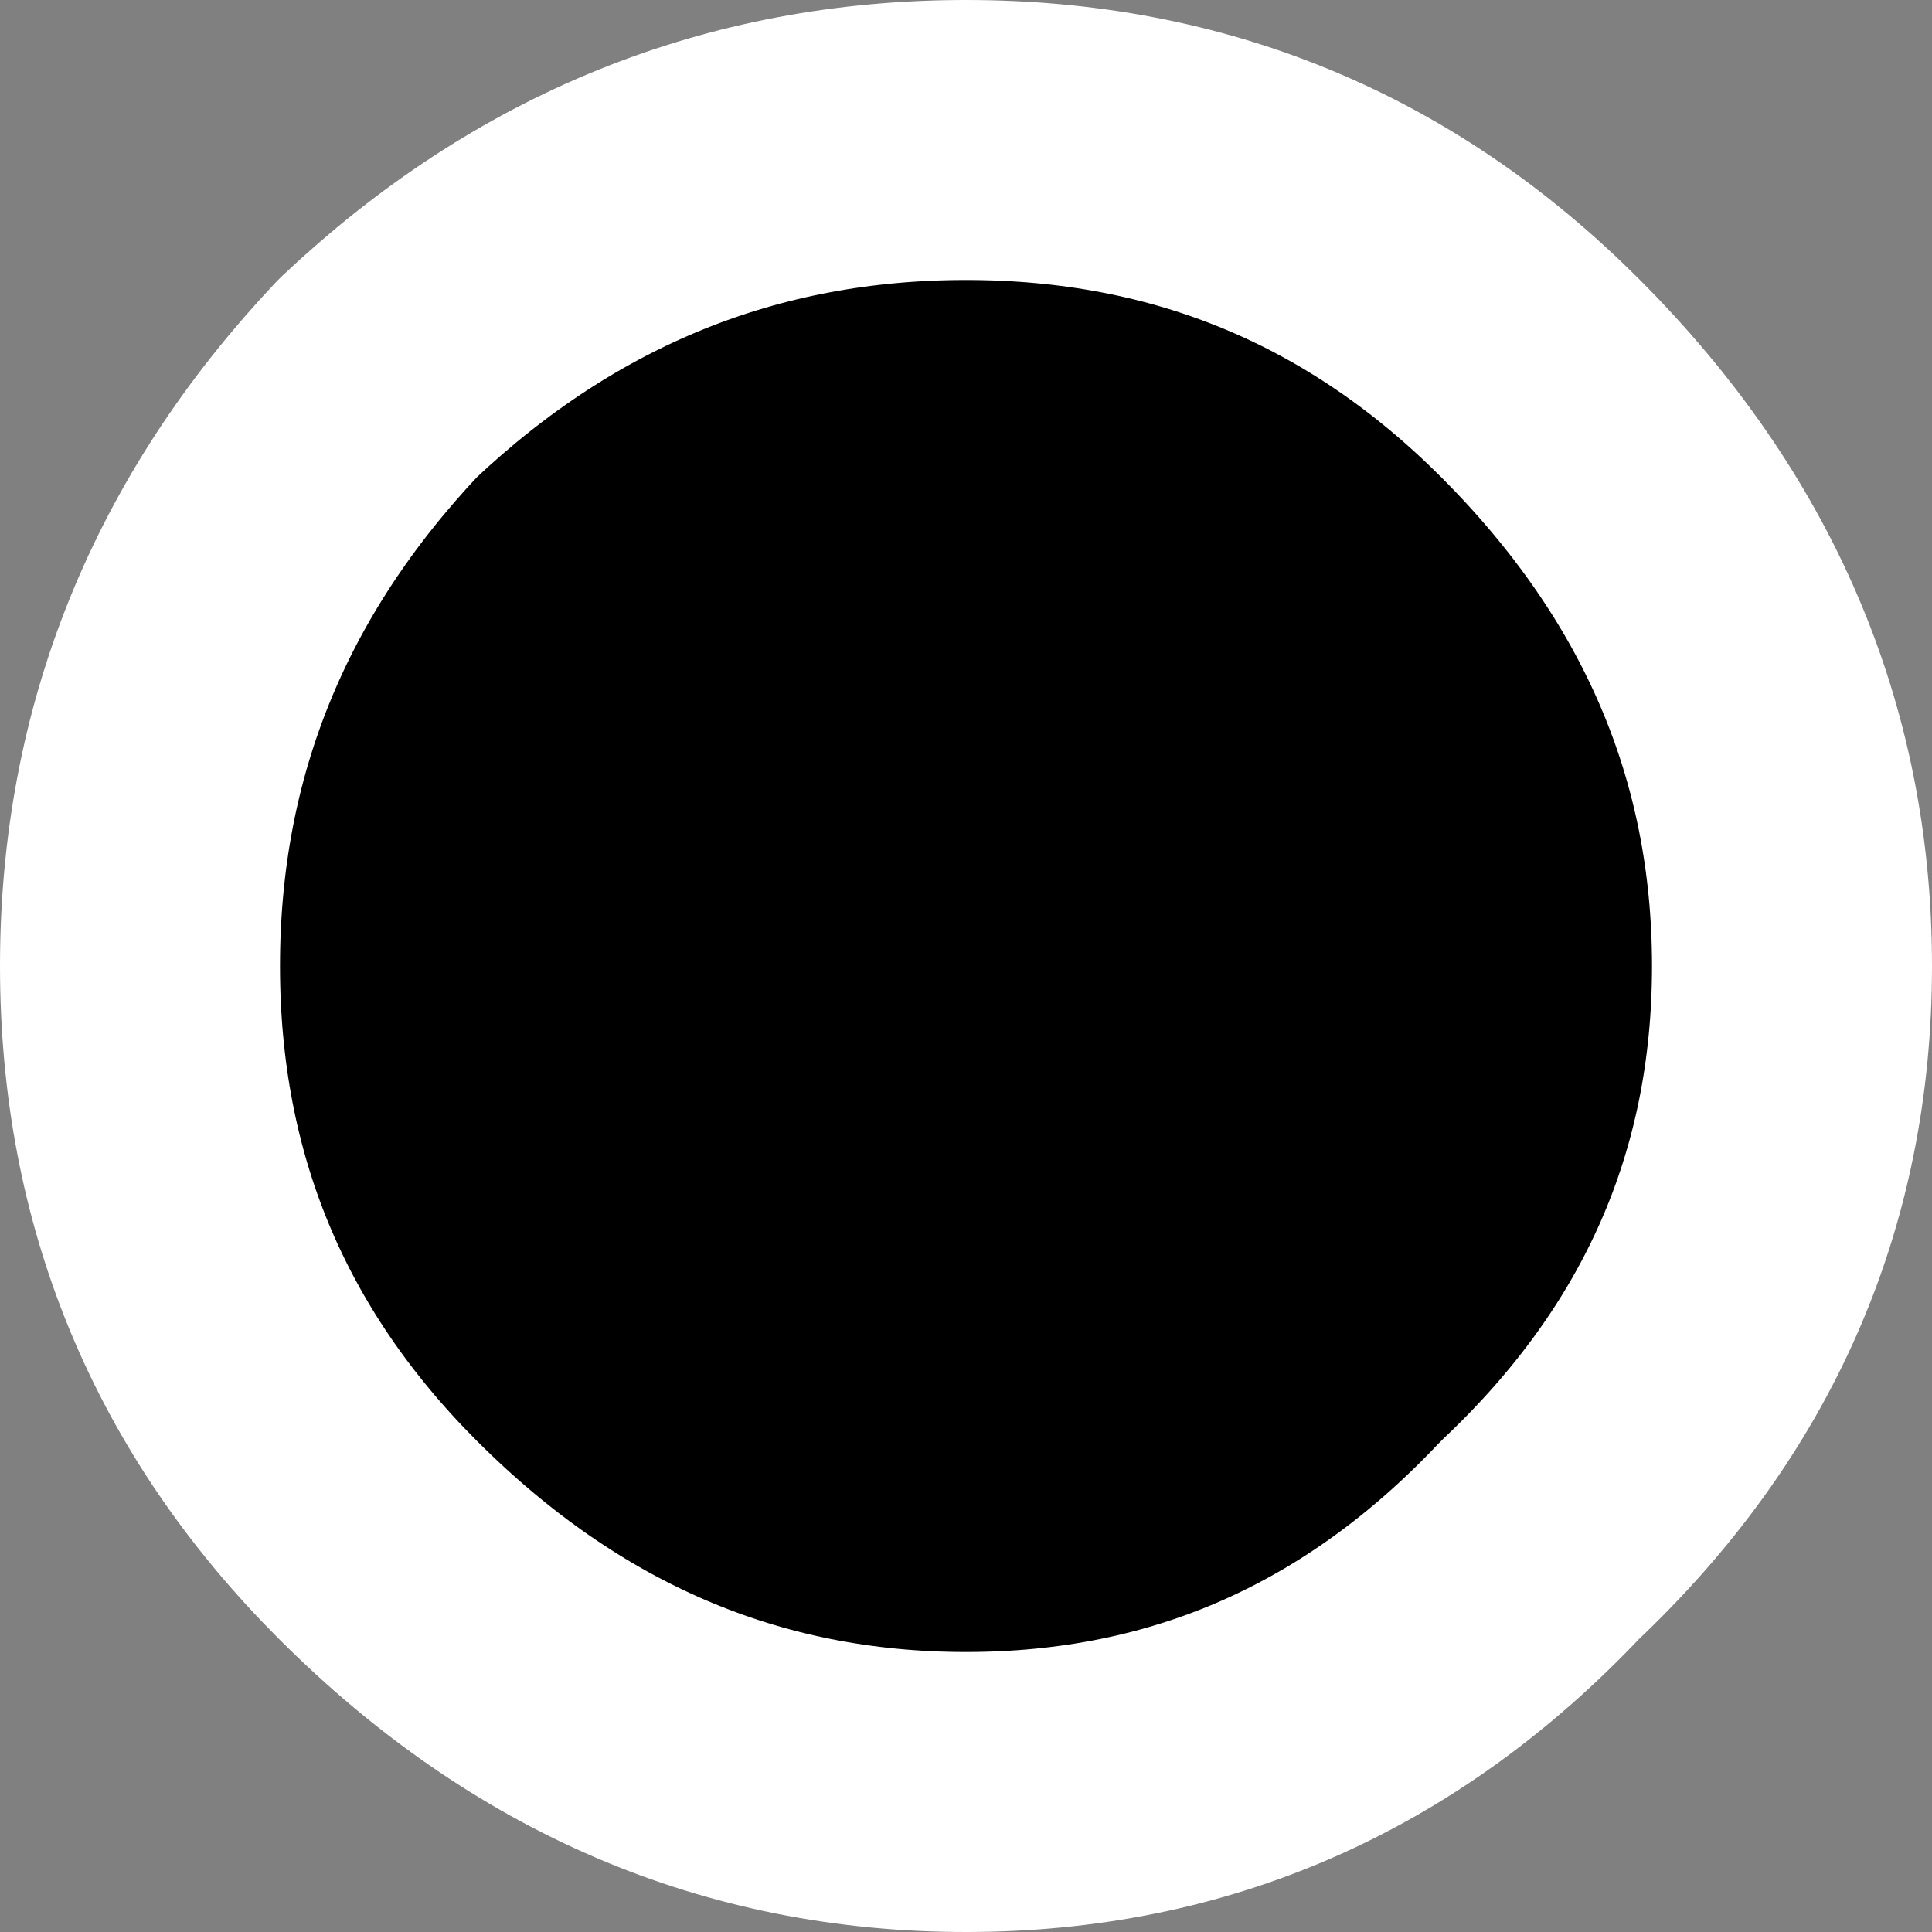 <?xml version="1.0" encoding="UTF-8" standalone="no"?>
<svg xmlns:ffdec="https://www.free-decompiler.com/flash" xmlns:xlink="http://www.w3.org/1999/xlink" ffdec:objectType="shape" height="6.9px" width="6.9px" xmlns="http://www.w3.org/2000/svg">
  <rect width="100%" height="100%" fill="#808080" stroke="none"/>
  <g transform="matrix(1.0, 0.0, 0.0, 1.0, 3.45, 3.5)">
    <path d="M2.05 -2.15 Q2.95 -1.25 2.95 -0.05 2.95 1.15 2.05 2.0 1.2 2.9 0.0 2.9 -1.2 2.9 -2.1 2.0 -2.95 1.15 -2.95 -0.05 -2.95 -1.25 -2.1 -2.15 -1.2 -3.0 0.0 -3.0 1.2 -3.0 2.05 -2.15" fill="#000000" fill-rule="evenodd" stroke="none"/>
    <path d="M2.05 -2.15 Q2.95 -1.25 2.95 -0.05 2.95 1.15 2.05 2.0 1.2 2.9 0.0 2.9 -1.2 2.9 -2.1 2.0 -2.95 1.15 -2.95 -0.05 -2.95 -1.25 -2.1 -2.15 -1.2 -3.0 0.0 -3.0 1.2 -3.0 2.05 -2.15 Z" fill="none" stroke="#ffffff" stroke-linecap="round" stroke-linejoin="round" stroke-width="1.0"/>
  </g>
</svg>
